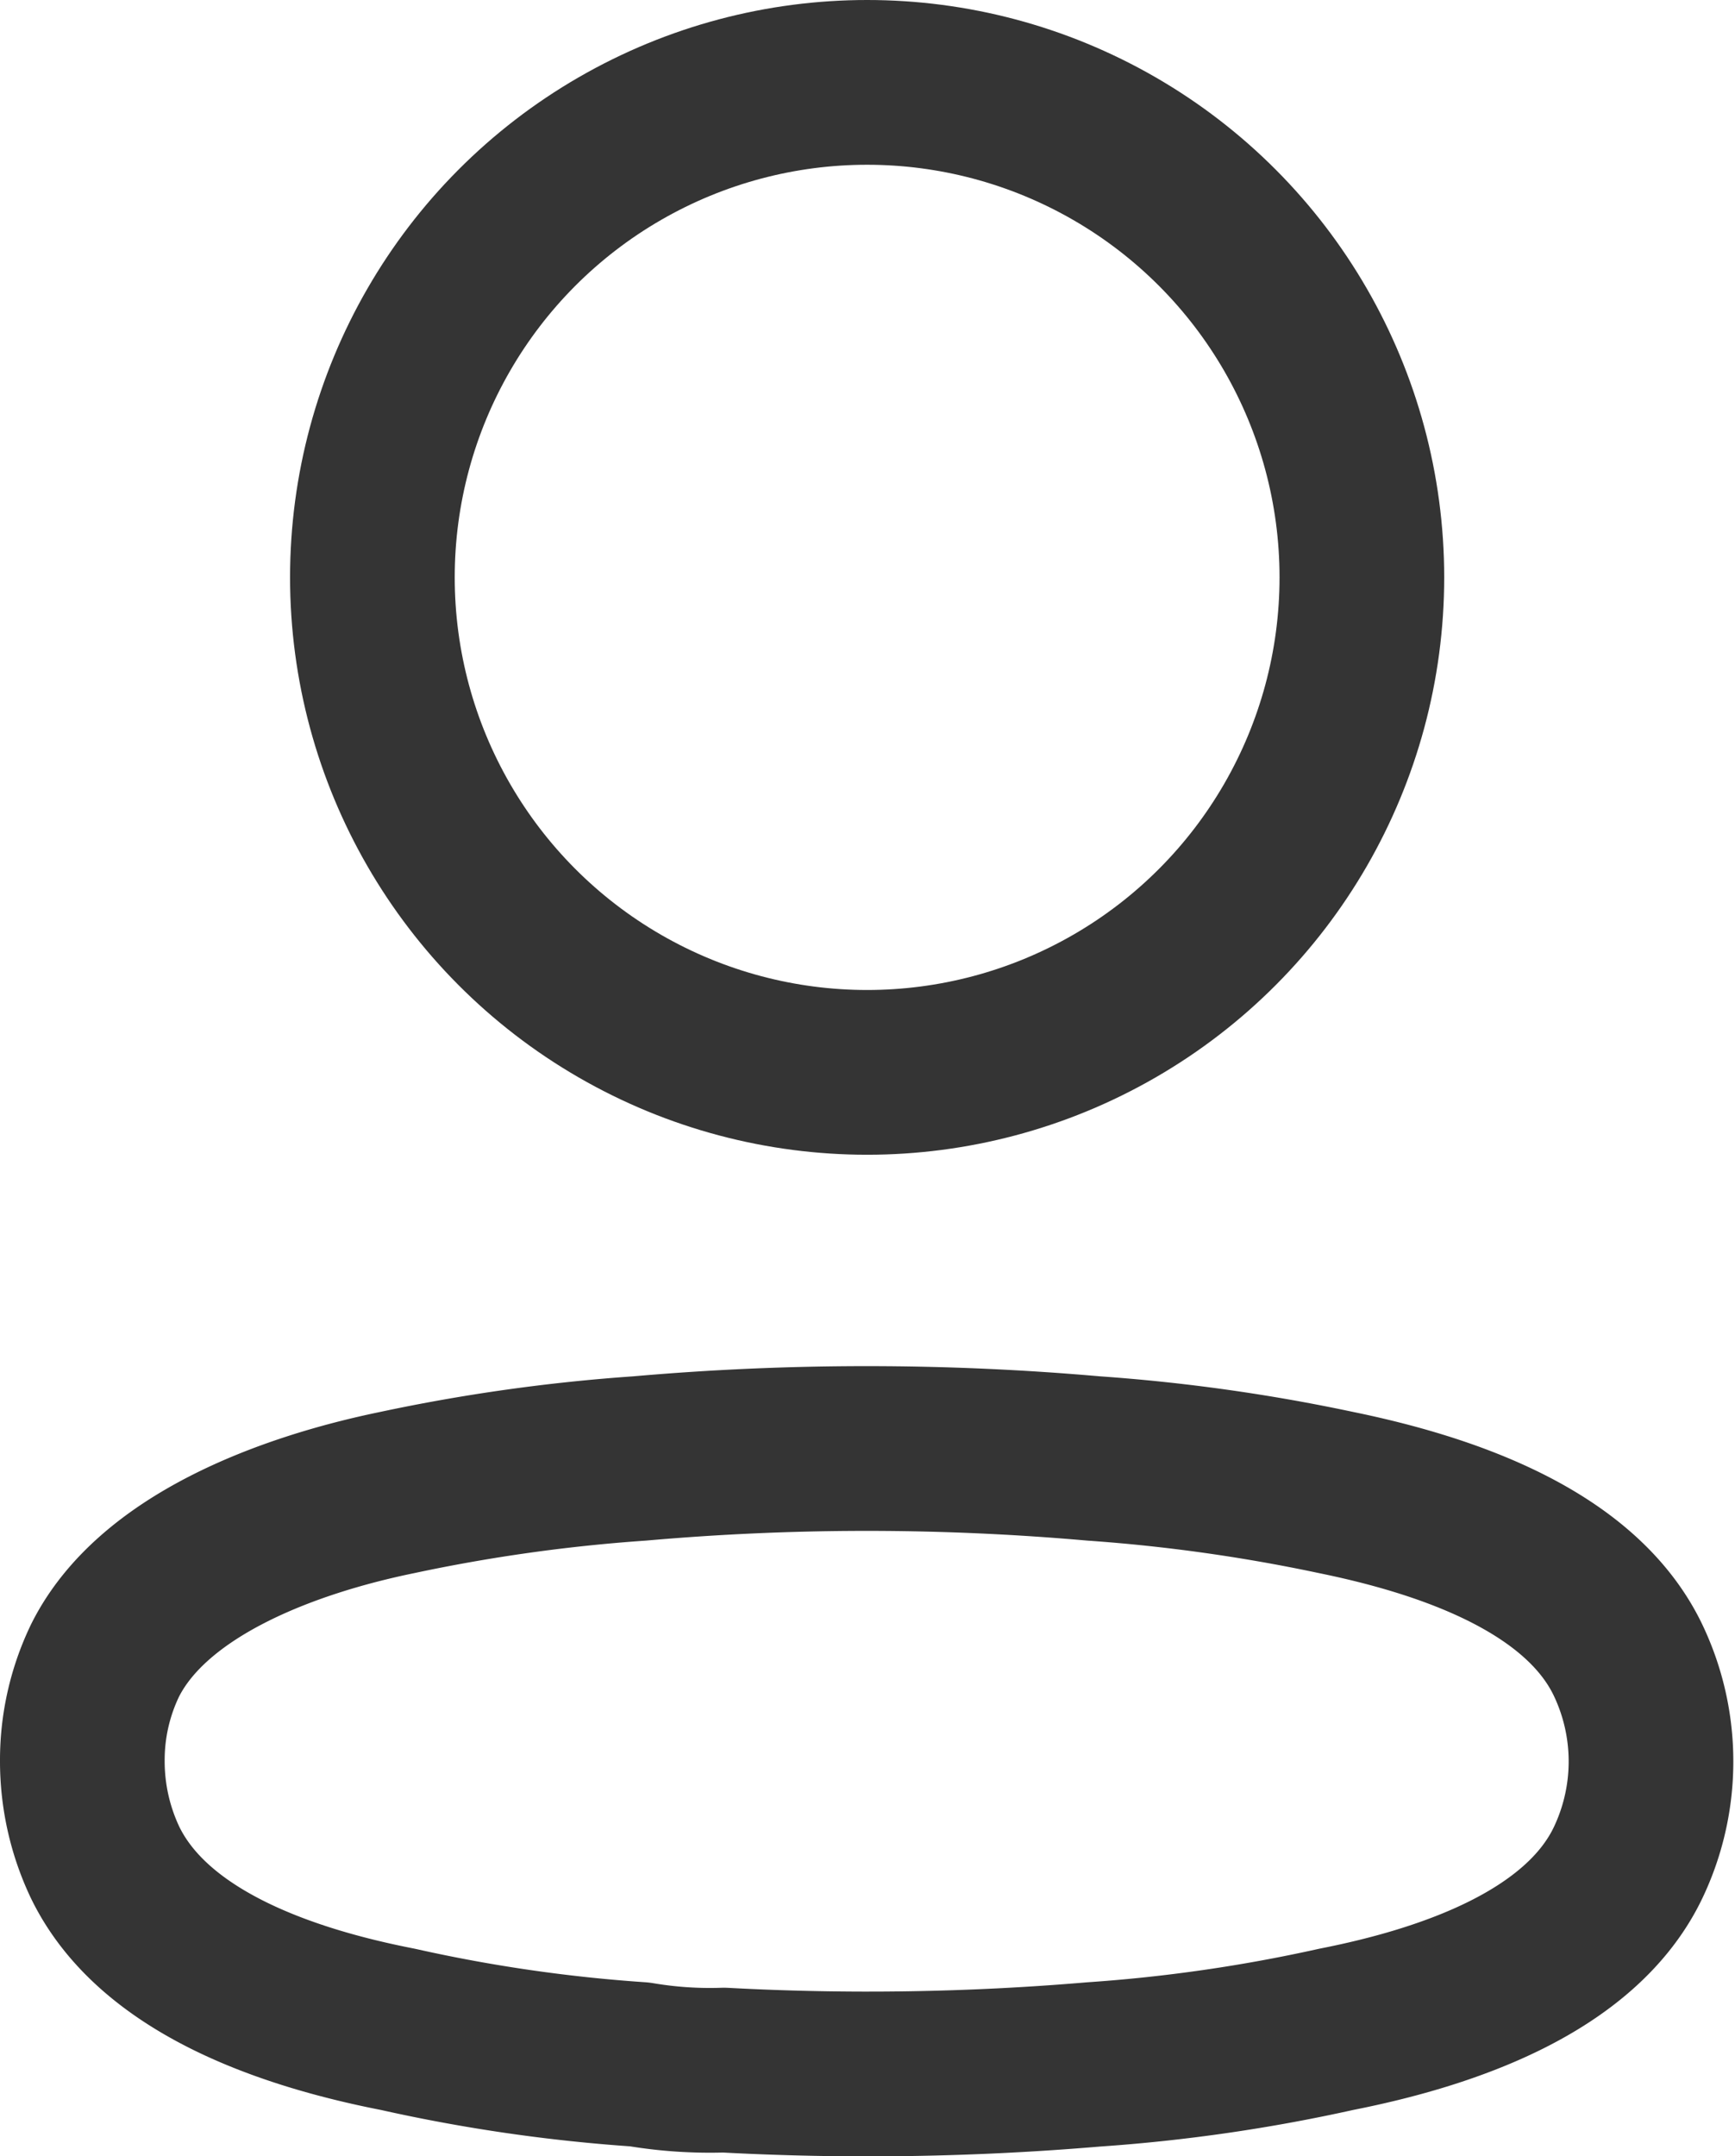 <svg xmlns="http://www.w3.org/2000/svg"  width="21.073" height="26.176" viewBox="0 0 21.073 26.176">
  <g id="_83c91ea82ef37f26e03b1f092a1eb3bd" data-name="83c91ea82ef37f26e03b1f092a1eb3bd" transform="translate(1 1)">
    <circle id="Эллипс_30" data-name="Эллипс 30" cx="6.009" cy="6.009" r="6.009" transform="translate(3.523 0)" fill="none" stroke="#343434" stroke-linecap="round" stroke-linejoin="round" stroke-width="2"/>
    <path id="Контур_37" data-name="Контур 37" d="M0,16.979a2.786,2.786,0,0,1,.276-1.22c.576-1.151,2.2-1.761,3.546-2.038a21.113,21.113,0,0,1,2.947-.414,31.508,31.508,0,0,1,5.514,0,21.355,21.355,0,0,1,2.947.414c1.347.276,2.97.829,3.546,2.038a2.855,2.855,0,0,1,0,2.452c-.576,1.209-2.2,1.761-3.546,2.026a19.765,19.765,0,0,1-2.947.426,32.475,32.475,0,0,1-4.49.069,5.113,5.113,0,0,1-1.025-.069,19.4,19.4,0,0,1-2.936-.426C2.475,19.972.863,19.419.276,18.21A2.867,2.867,0,0,1,0,16.979Z" transform="translate(0 3.398)" fill="none" stroke="#343434" stroke-linecap="round" stroke-linejoin="round" stroke-width="2" fill-rule="evenodd"/>
  </g>
</svg>

